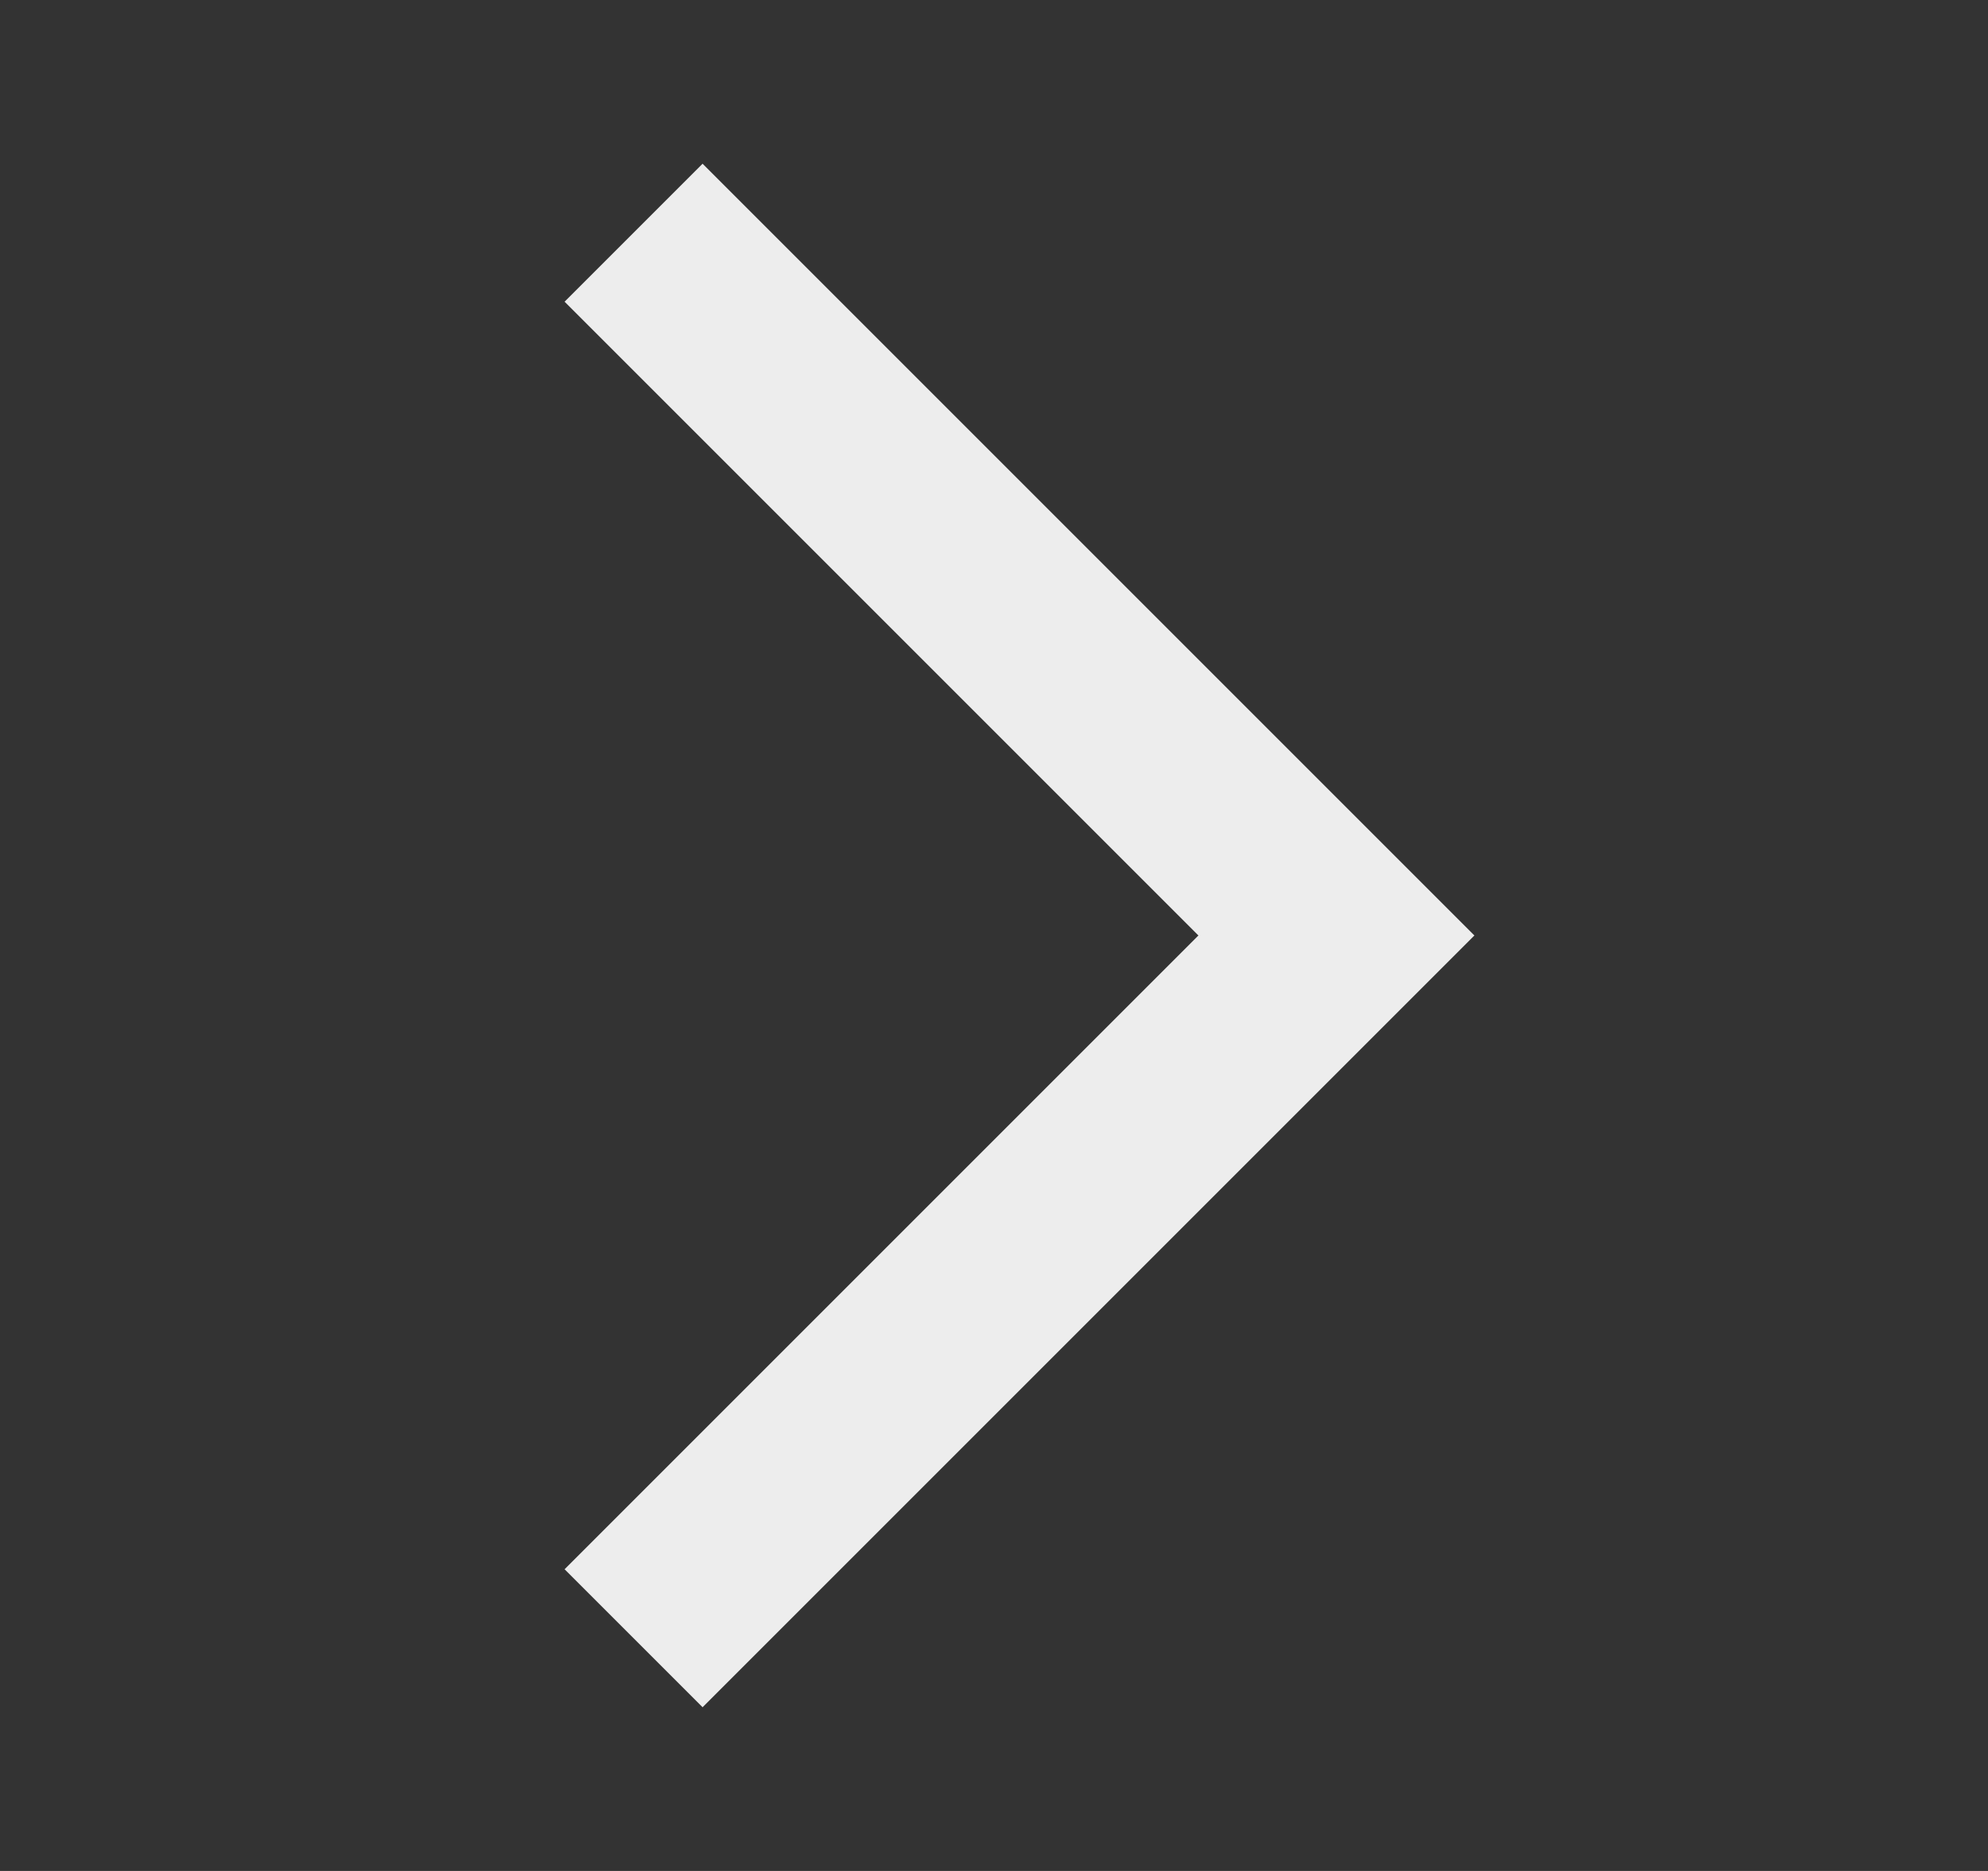 <svg width="17" height="16" viewBox="0 0 17 16" fill="none" xmlns="http://www.w3.org/2000/svg">
<rect x="0" y="0" width="17" height="16" fill="#333333" stroke="none"/>
<g clip-path="url(#clip0_3959_16186)">
<path d="M4.828 13.42L6.008 14.6L12.608 8L6.008 1.4L4.828 2.58L10.248 8L4.828 13.42Z" fill="#EDEDED"/>
</g>
<defs>
<clipPath id="clip0_3959_16186">
<rect width="16" height="16" fill="white" transform="translate(0.5)"/>
</clipPath>
</defs>
</svg>
